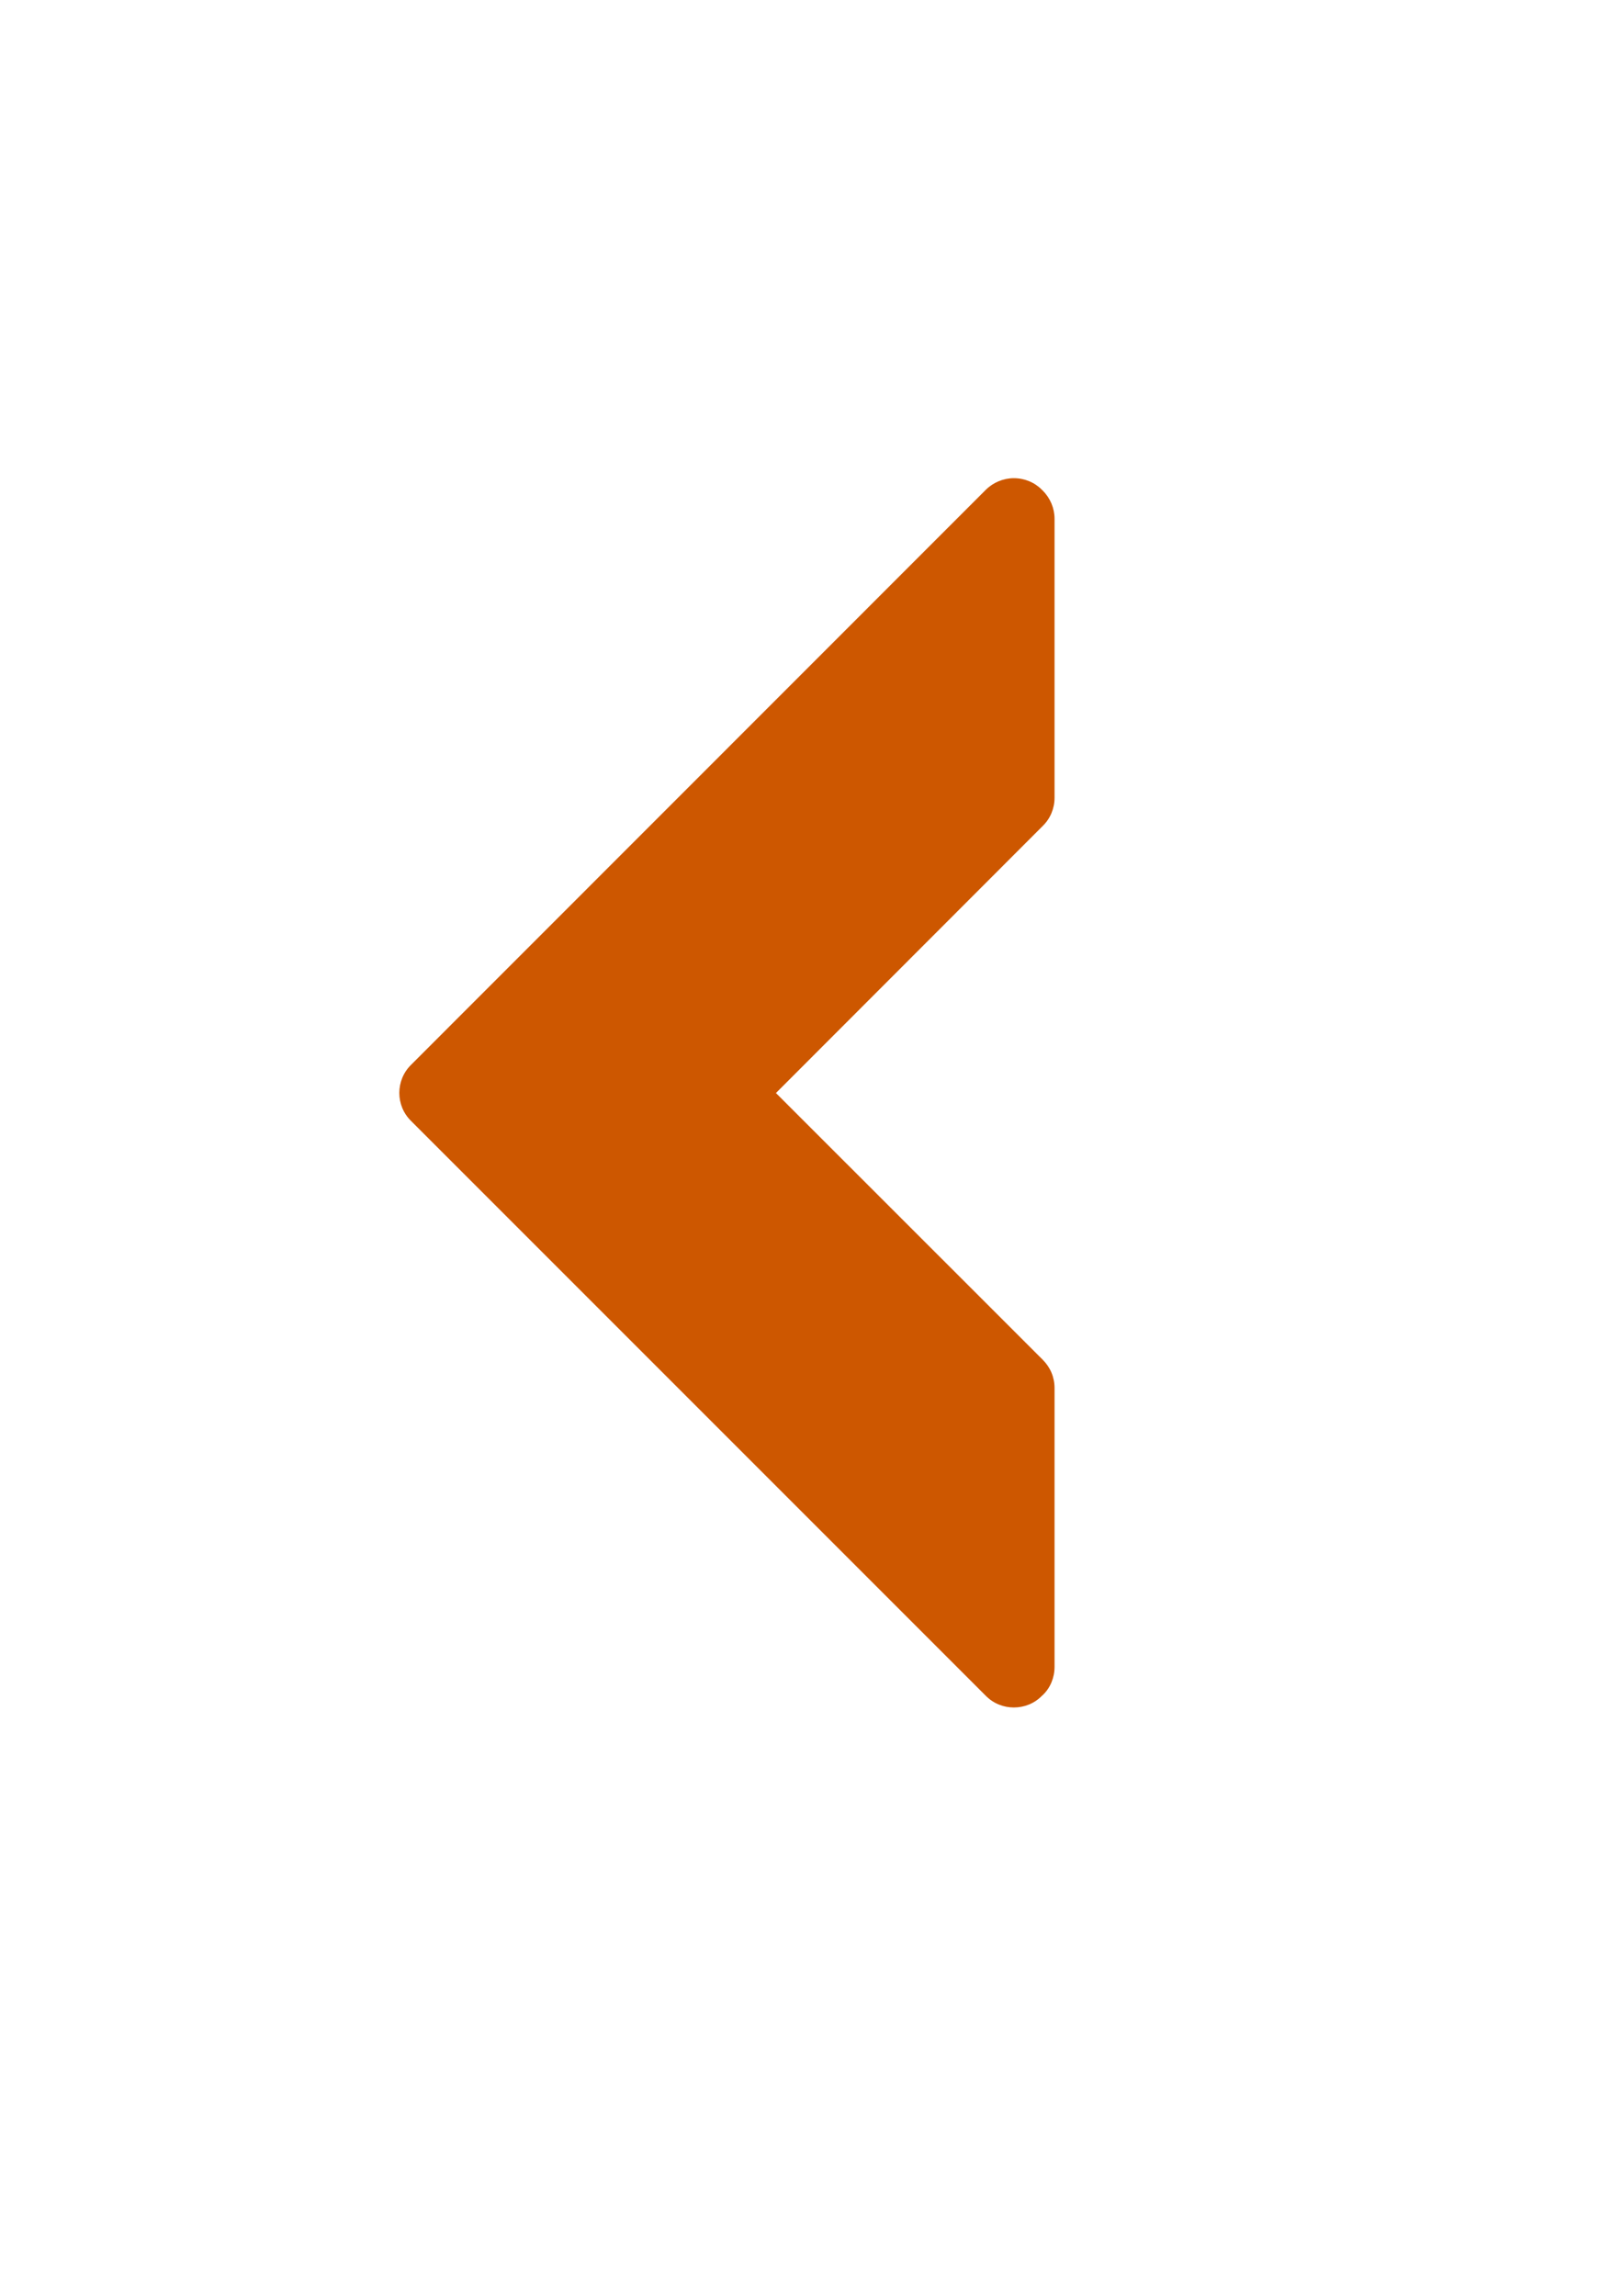<?xml version="1.0" encoding="UTF-8" standalone="no"?>
<!-- Created with Inkscape (http://www.inkscape.org/) -->

<svg
   xmlns:dc="http://purl.org/dc/elements/1.1/"
   xmlns:cc="http://creativecommons.org/ns#"
   xmlns:rdf="http://www.w3.org/1999/02/22-rdf-syntax-ns#"
   xmlns:svg="http://www.w3.org/2000/svg"
   xmlns="http://www.w3.org/2000/svg"
   xmlns:sodipodi="http://sodipodi.sourceforge.net/DTD/sodipodi-0.dtd"
   xmlns:inkscape="http://www.inkscape.org/namespaces/inkscape"
   width="744.094"
   height="1052.362"
   id="svg2"
   version="1.1"
   inkscape:version="0.48.2 r9819"
   sodipodi:docname="home_icon.eps">
  <defs
     id="defs4" />
  <sodipodi:namedview
     id="base"
     pagecolor="#ffffff"
     bordercolor="#666666"
     borderopacity="1.0"
     inkscape:pageopacity="0.0"
     inkscape:pageshadow="2"
     inkscape:zoom="0.35"
     inkscape:cx="375"
     inkscape:cy="520"
     inkscape:document-units="px"
     inkscape:current-layer="layer1"
     showgrid="false"
     inkscape:window-width="1920"
     inkscape:window-height="1005"
     inkscape:window-x="-9"
     inkscape:window-y="-9"
     inkscape:window-maximized="1" />
  <g
     inkscape:label="Layer 1"
     inkscape:groupmode="layer"
     id="layer1">
    <g
       id="g3288"
       transform="matrix(27.31,0,0,27.31,183.065,219.189)"
       style="fill:#cd5700;fill-opacity:1">
      <path
         id="path3250"
         d="m 0.199,10.79 9.646,9.646 c 0.13,0.133 0.302,0.197 0.471,0.197 0.173,0 0.344,-0.064 0.473,-0.197 l 0.013,-0.011 C 10.929,20.305 11,20.132 11,19.952 v -4.68 C 11,15.09 10.93,14.925 10.802,14.797 L 6.323,10.32 10.802,5.837 C 10.929,5.714 11,5.543 11,5.364 V 0.682 C 11,0.506 10.93,0.337 10.802,0.208 L 10.789,0.196 C 10.667,0.071 10.497,0 10.316,0 10.143,0 9.97,0.071 9.845,0.196 L 0.199,9.845 c -0.265,0.259 -0.265,0.687 0,0.945 z"
         inkscape:connector-curvature="0"
         style="fill:#cd5700;fill-opacity:1" />
      <g
         id="g3252"
         style="fill:#cd5700;fill-opacity:1">
</g>
      <g
         id="g3254"
         style="fill:#cd5700;fill-opacity:1">
</g>
      <g
         id="g3256"
         style="fill:#cd5700;fill-opacity:1">
</g>
      <g
         id="g3258"
         style="fill:#cd5700;fill-opacity:1">
</g>
      <g
         id="g3260"
         style="fill:#cd5700;fill-opacity:1">
</g>
      <g
         id="g3262"
         style="fill:#cd5700;fill-opacity:1">
</g>
      <g
         id="g3264"
         style="fill:#cd5700;fill-opacity:1">
</g>
      <g
         id="g3266"
         style="fill:#cd5700;fill-opacity:1">
</g>
      <g
         id="g3268"
         style="fill:#cd5700;fill-opacity:1">
</g>
      <g
         id="g3270"
         style="fill:#cd5700;fill-opacity:1">
</g>
      <g
         id="g3272"
         style="fill:#cd5700;fill-opacity:1">
</g>
      <g
         id="g3274"
         style="fill:#cd5700;fill-opacity:1">
</g>
      <g
         id="g3276"
         style="fill:#cd5700;fill-opacity:1">
</g>
      <g
         id="g3278"
         style="fill:#cd5700;fill-opacity:1">
</g>
      <g
         id="g3280"
         style="fill:#cd5700;fill-opacity:1">
</g>
    </g>
  </g>
</svg>
